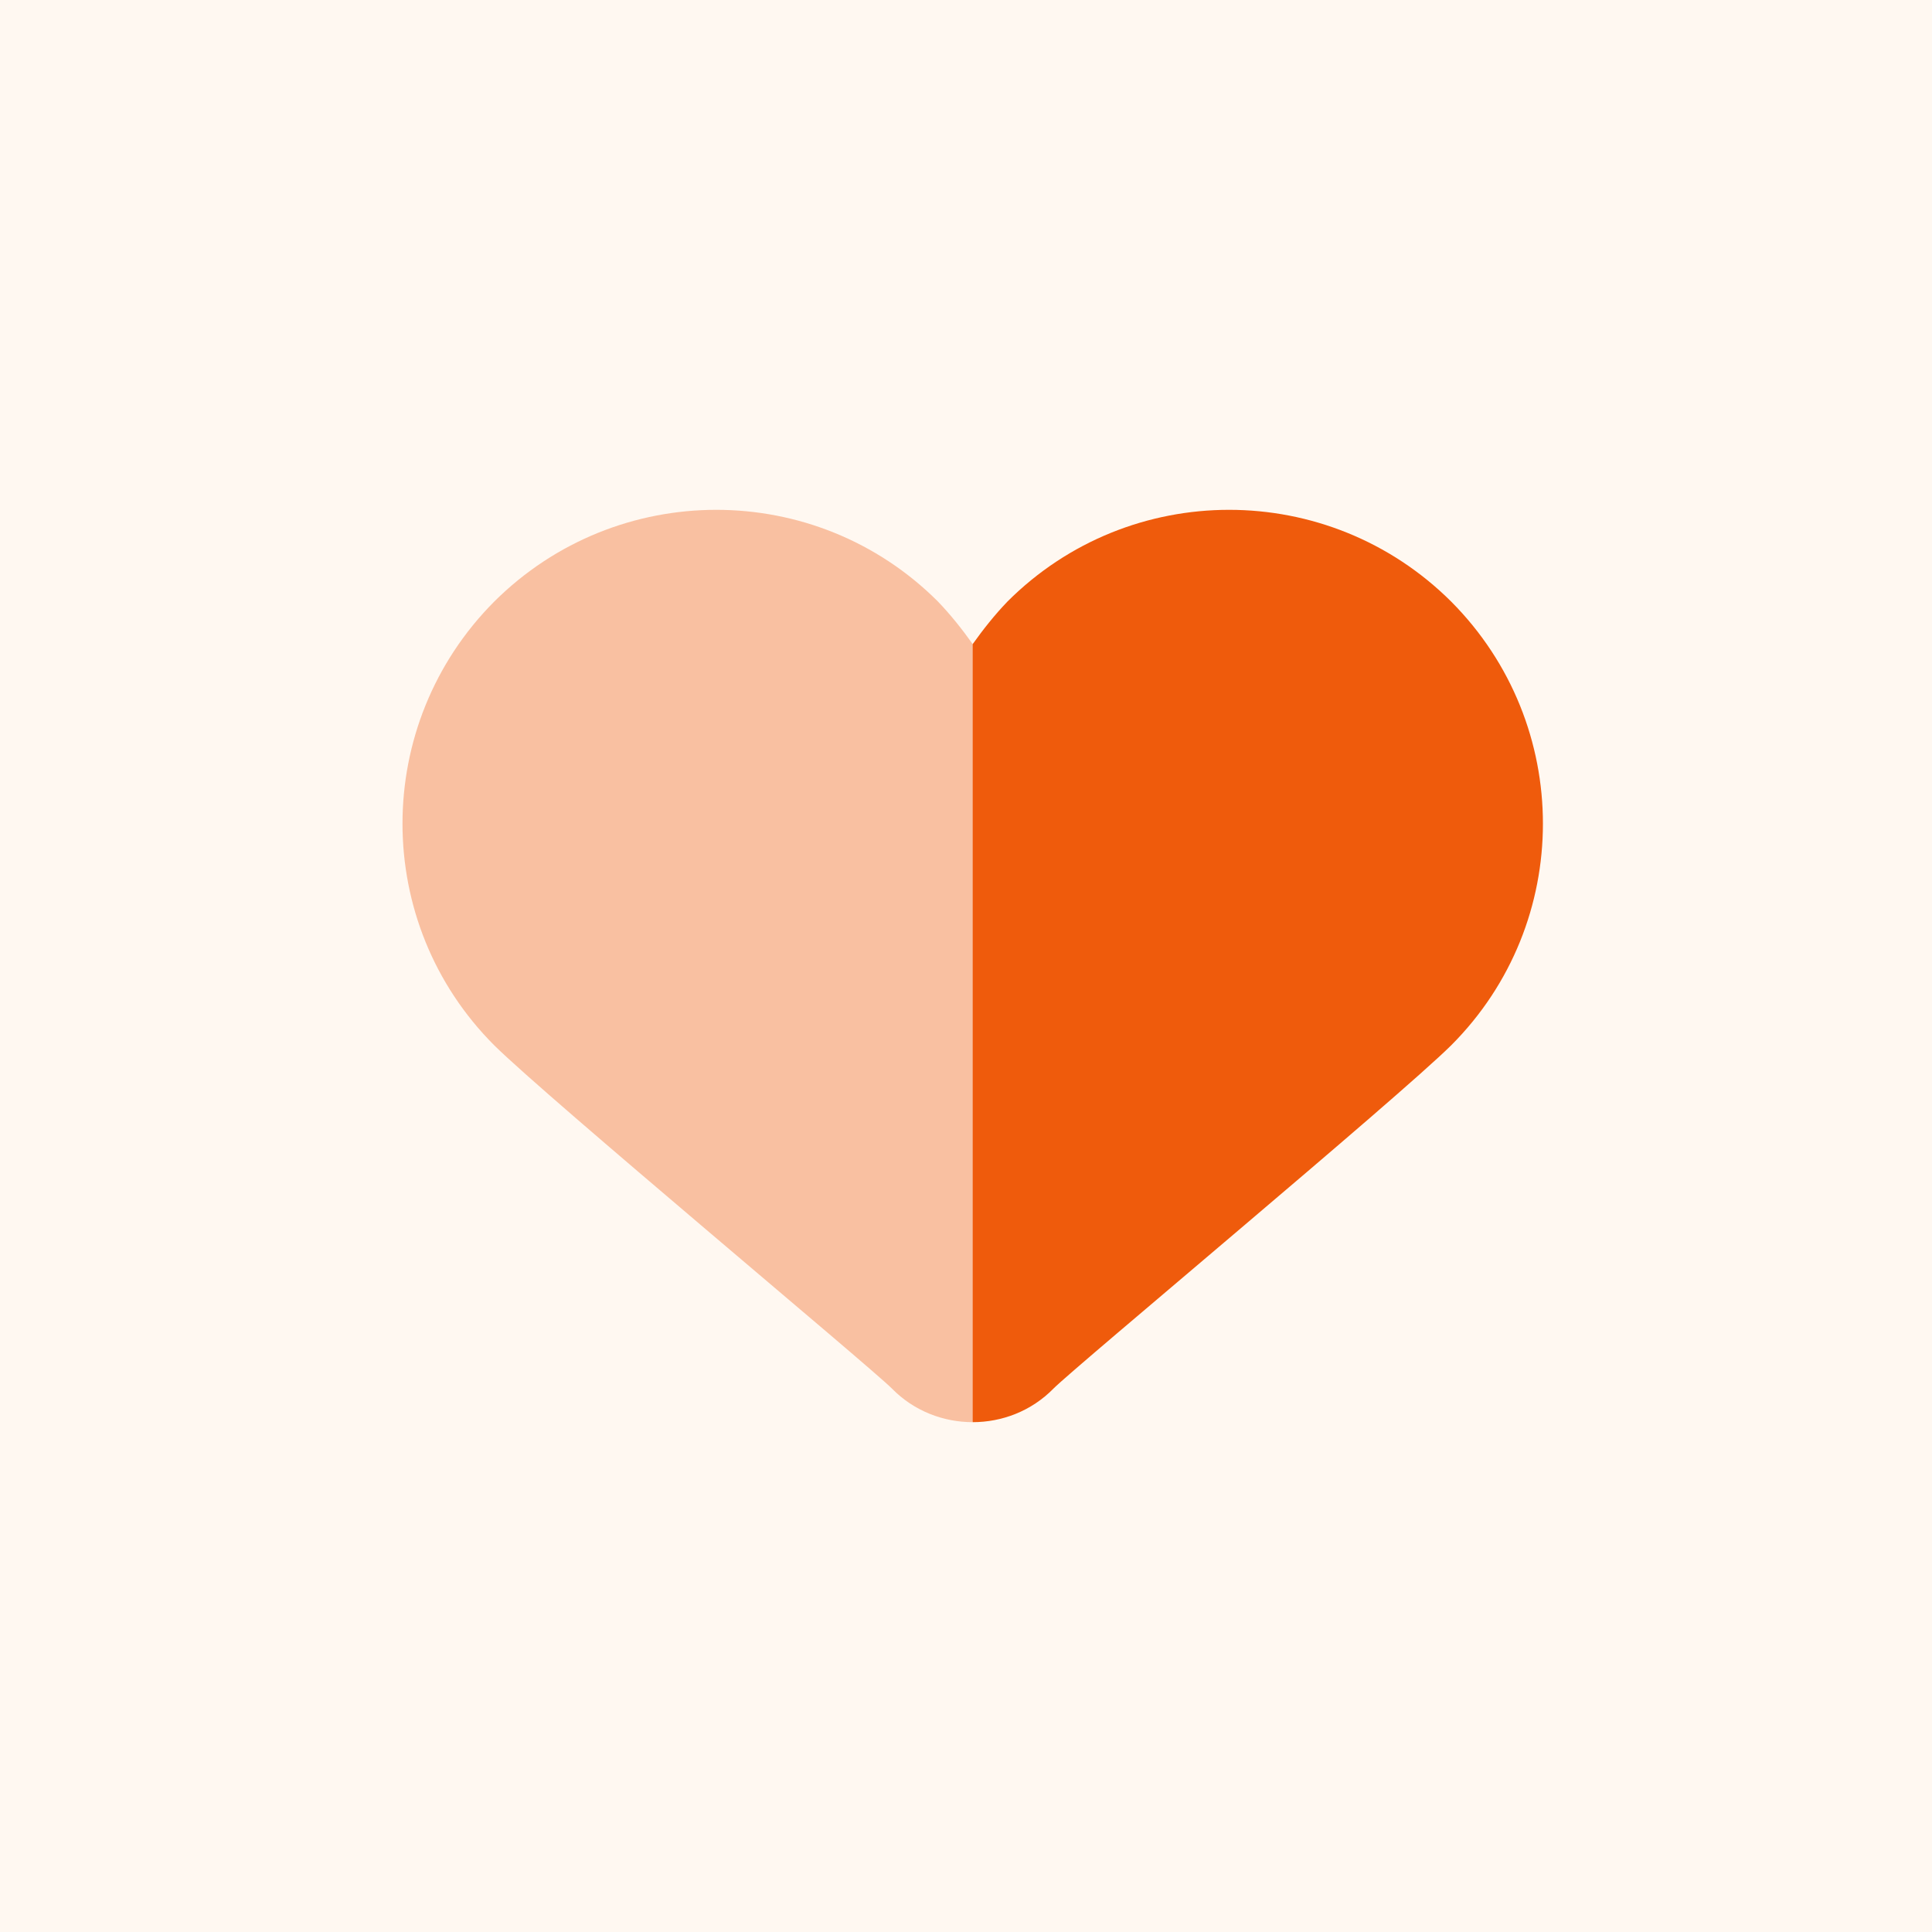 <svg width="72" height="72" viewBox="0 0 72 72" fill="none" xmlns="http://www.w3.org/2000/svg">
<rect x="0" y="0" width="72" height="72" fill="#333333" stroke="none"/>
<g clip-path="url(#clip0_1910_9)">
<path d="M72 0H0V72H72V0Z" fill="#FFF8F1"/>
<path opacity="0.35" d="M36.25 53C35.168 53 34.067 52.594 33.236 51.744C32.406 50.914 20.409 40.926 18.419 38.956C13.86 34.397 13.86 26.998 18.419 22.419C22.998 17.86 30.397 17.86 34.956 22.419C35.439 22.922 35.864 23.462 36.25 24.003L40.398 34.232L36.25 53Z" fill="#EF5B0C"/>
<path d="M36.25 53C37.332 53 38.433 52.594 39.264 51.744C40.094 50.914 52.091 40.926 54.081 38.956C58.64 34.397 58.64 26.998 54.081 22.419C49.502 17.86 42.103 17.86 37.544 22.419C37.061 22.922 36.636 23.462 36.25 24.003V36.386V53Z" fill="#EF5B0C"/>
</g>
<defs>
<clipPath id="clip0_1910_9">
<rect width="72" height="72" fill="white"/>
</clipPath>
</defs>
</svg>
